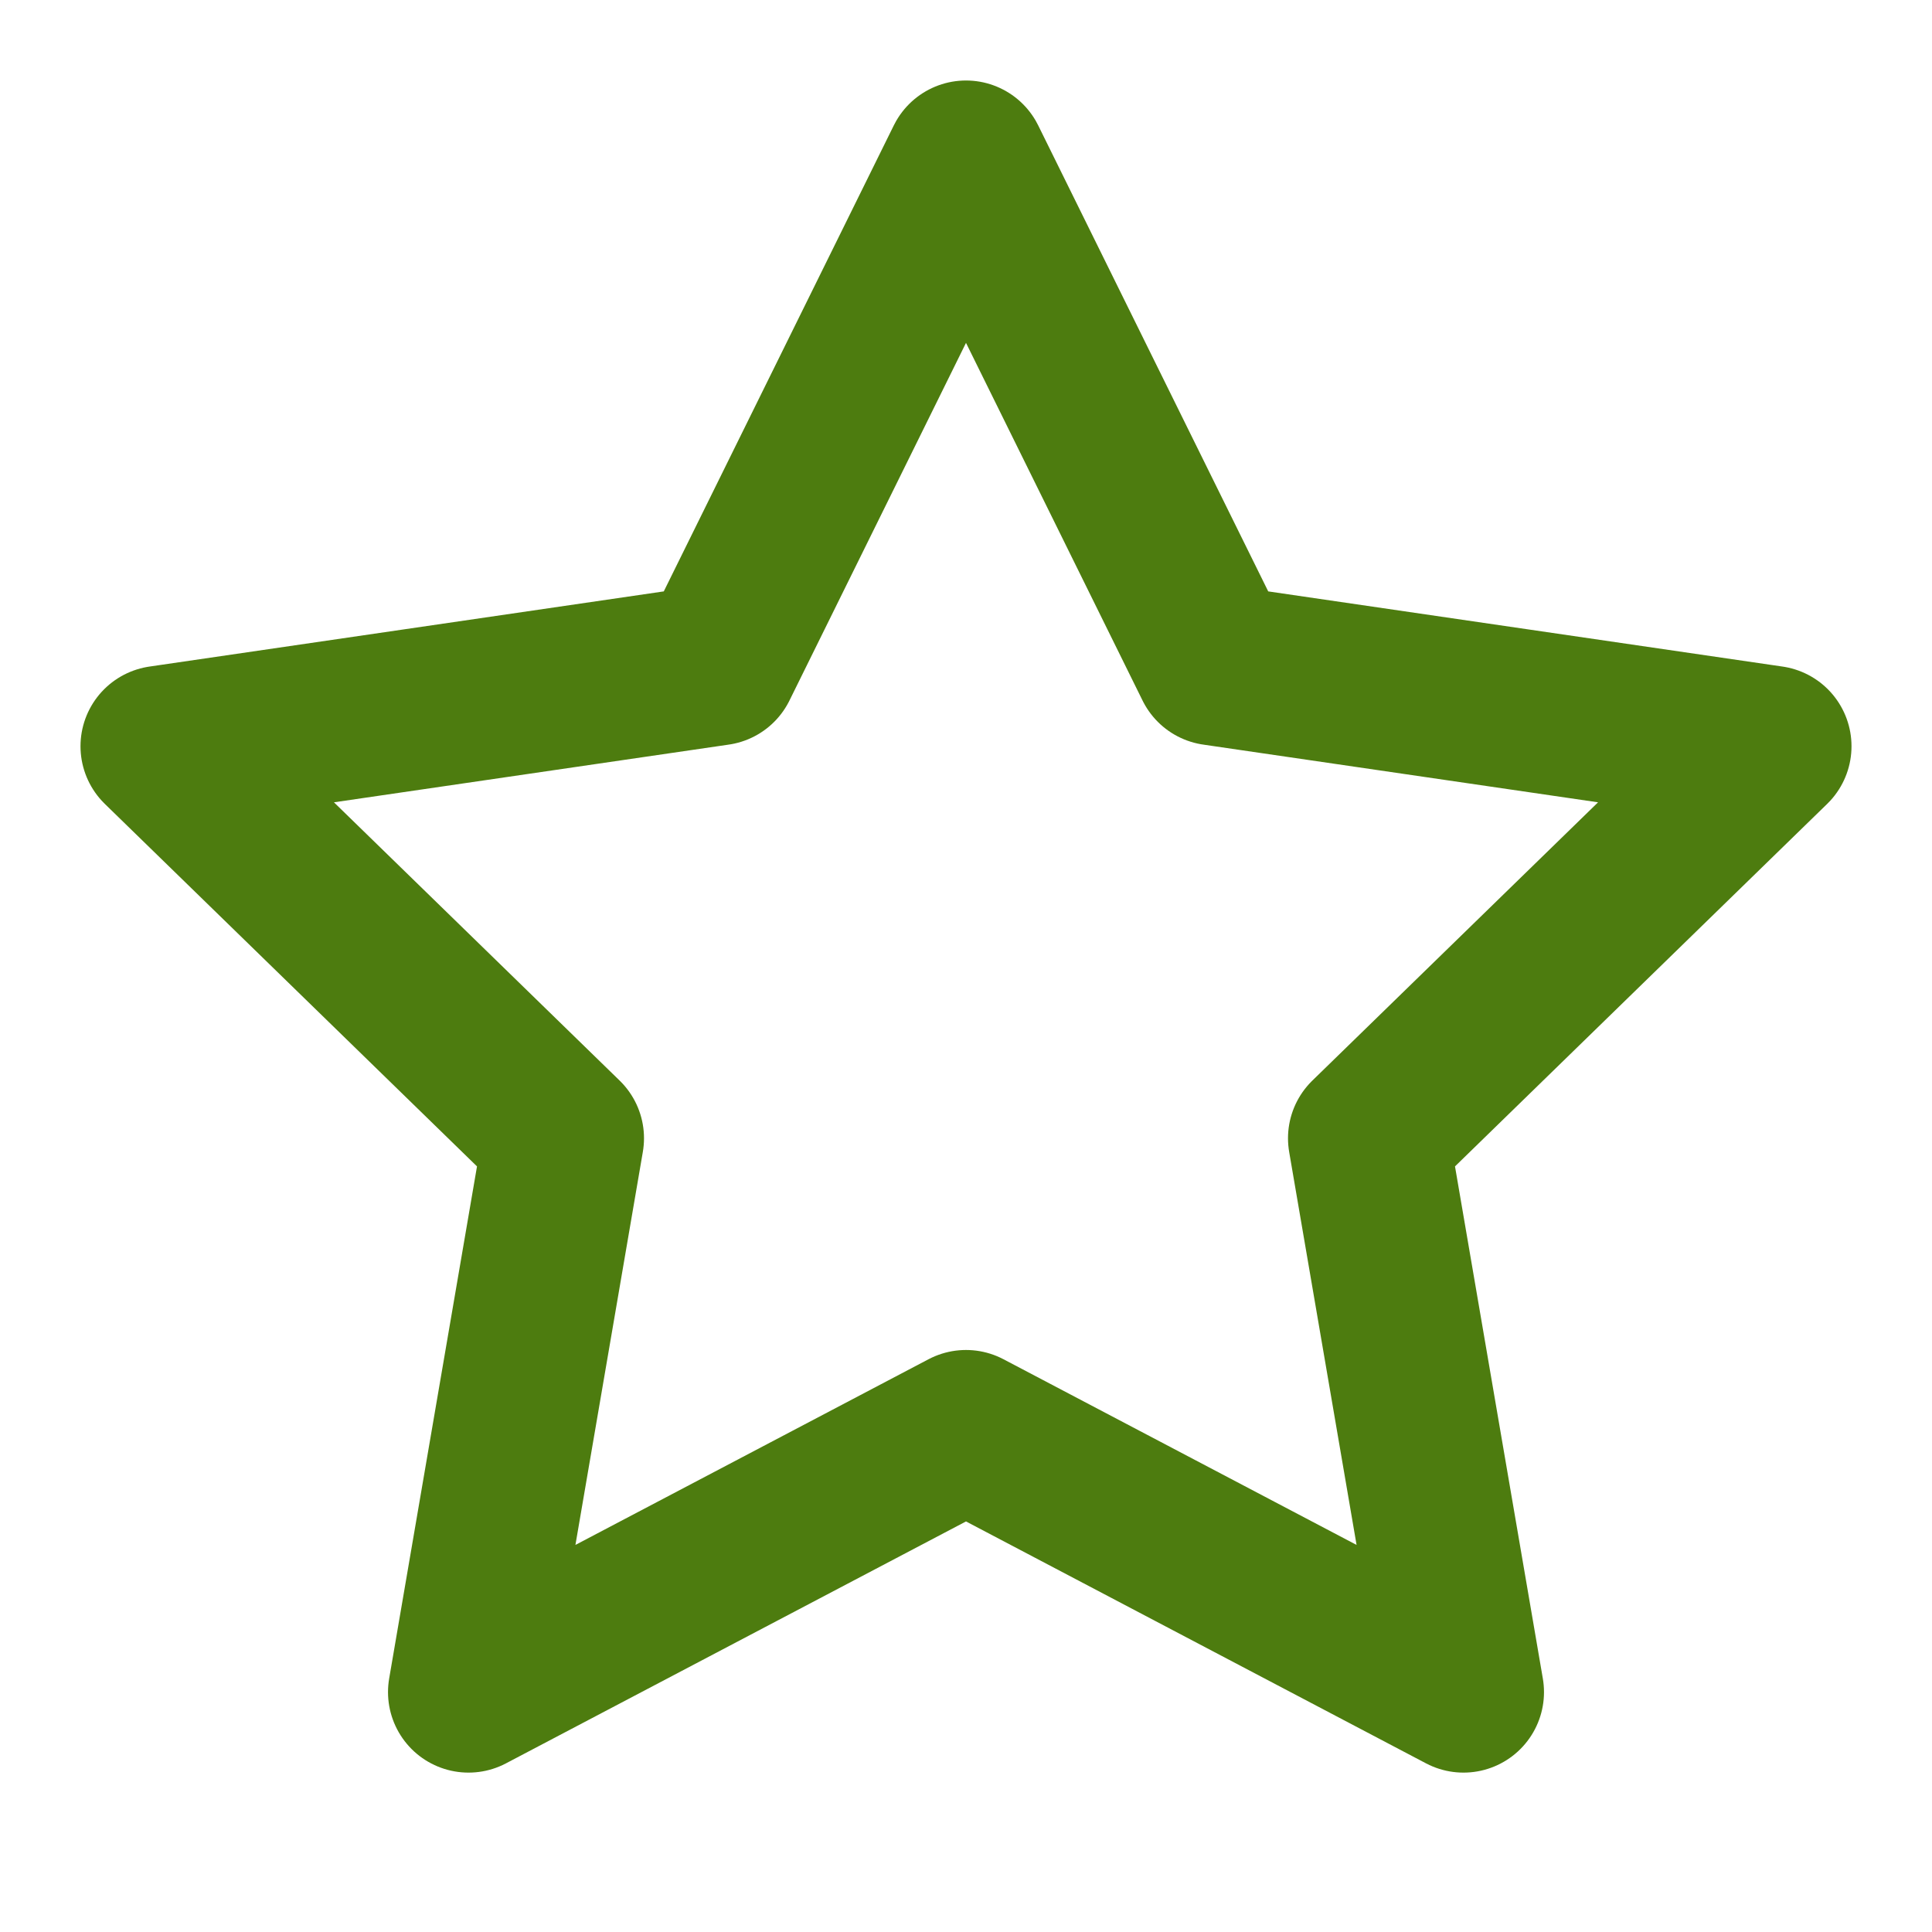 <svg xmlns="http://www.w3.org/2000/svg" width="24" height="24" viewBox="0 0 24 24" fill="none" stroke="#4d7c0f" stroke-width="2" stroke-linecap="round" stroke-linejoin="round">
  <polygon points="12 2 15.09 8.26 22 9.27 17 14.14 18.18 21.02 12 17.77 5.82 21.02 7 14.14 2 9.27 8.91 8.26 12 2" />
</svg>